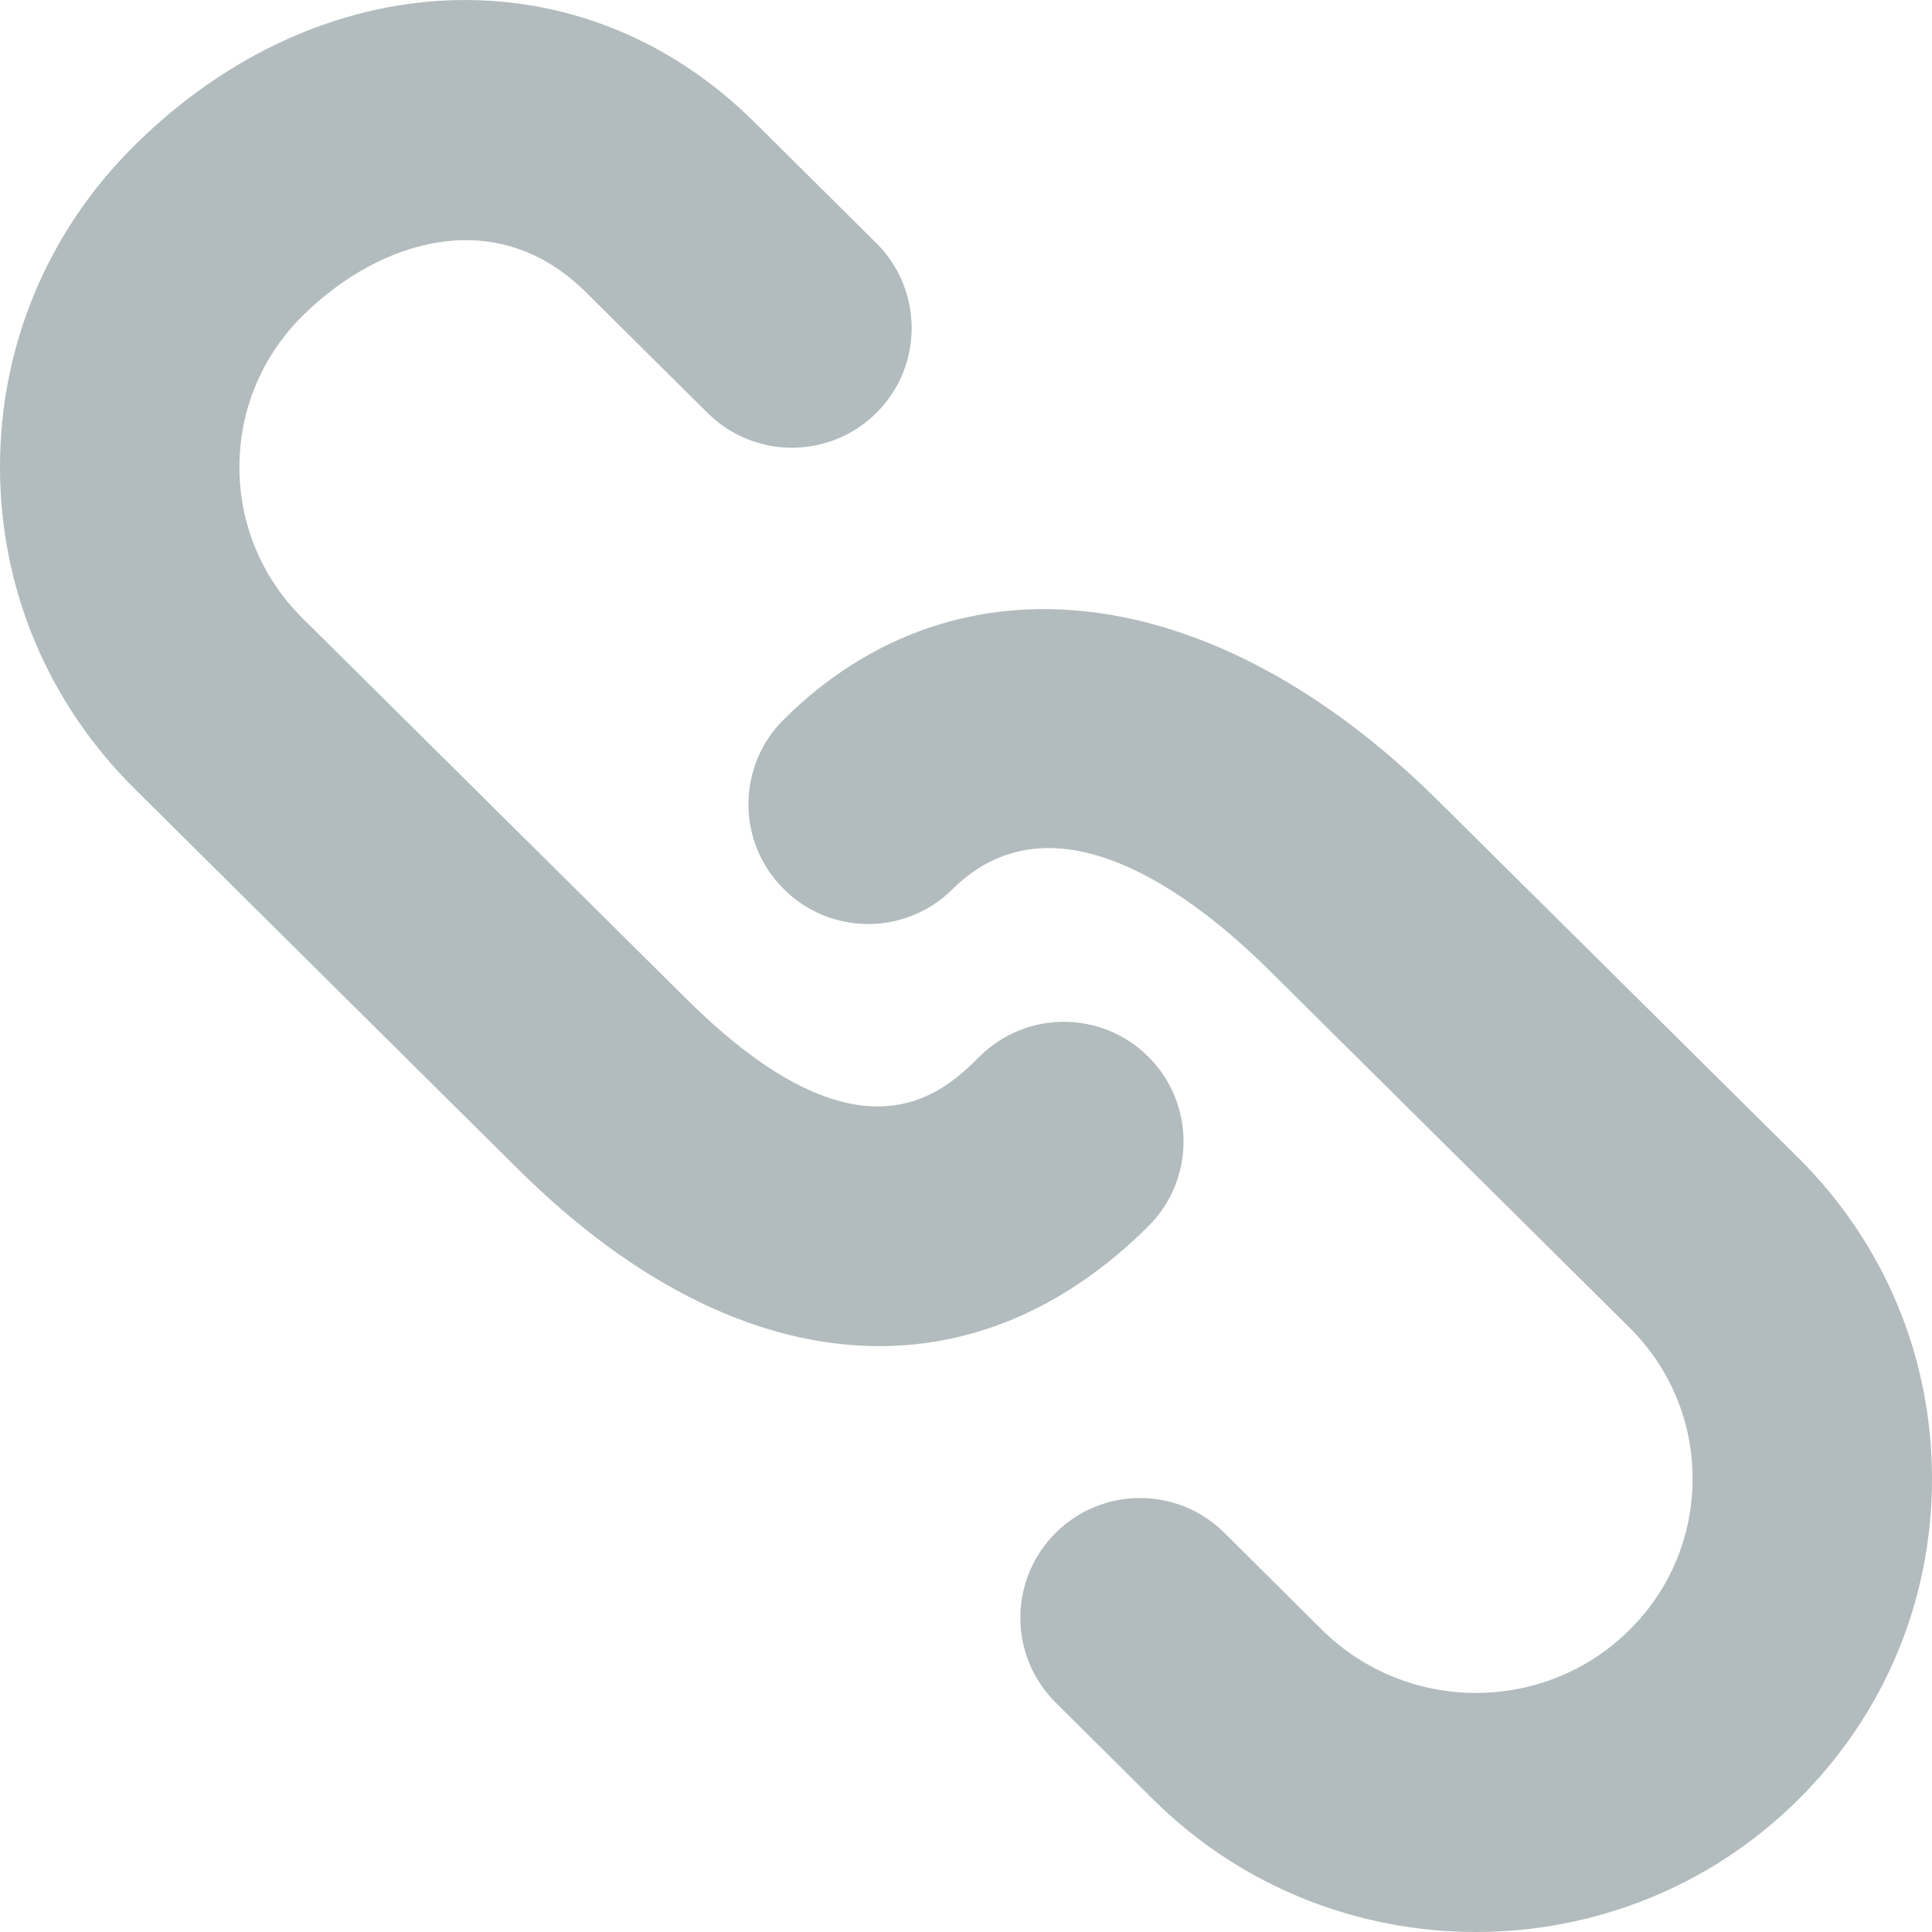 <?xml version="1.0" encoding="UTF-8"?>
<svg width="12px" height="12px" viewBox="0 0 12 12" version="1.1" xmlns="http://www.w3.org/2000/svg" xmlns:xlink="http://www.w3.org/1999/xlink">
    <!-- Generator: Sketch 46.1 (44463) - http://www.bohemiancoding.com/sketch -->
    <title>site/elements/link</title>
    <desc>Created with Sketch.</desc>
    <defs></defs>
    <g id="Site" stroke="none" stroke-width="1" fill="none" fill-rule="evenodd">
        <g id="site/elements/link" fill-rule="nonzero" fill="#B2BBBD">
            <g id="web-link" transform="translate(6, 6) scale(-1, 1) translate(-6, -6) ">
                <path d="M4.395,9.521 L3.788,10.124 C3.261,10.645 2.405,10.646 1.879,10.124 C1.626,9.873 1.487,9.539 1.487,9.185 C1.487,8.831 1.626,8.497 1.879,8.246 L4.114,6.029 C4.577,5.57 5.448,4.893 6.084,5.523 C6.375,5.813 6.846,5.811 7.135,5.519 C7.425,5.228 7.423,4.757 7.131,4.468 C6.052,3.397 4.456,3.595 3.067,4.974 L0.831,7.191 C0.295,7.723 0,8.431 0,9.185 C0,9.939 0.295,10.647 0.832,11.179 C1.383,11.726 2.108,12 2.833,12 C3.558,12 4.283,11.726 4.835,11.179 L5.443,10.575 C5.734,10.286 5.736,9.816 5.446,9.524 C5.157,9.233 4.686,9.231 4.395,9.521 Z M11.168,0.907 C10.009,-0.244 8.387,-0.306 7.314,0.759 L6.557,1.51 C6.266,1.799 6.264,2.27 6.553,2.561 C6.843,2.853 7.314,2.854 7.605,2.565 L8.362,1.814 C8.918,1.262 9.646,1.491 10.121,1.962 C10.374,2.213 10.513,2.547 10.513,2.901 C10.513,3.255 10.374,3.589 10.121,3.84 L7.736,6.205 C6.646,7.287 6.135,6.779 5.916,6.563 C5.625,6.273 5.154,6.275 4.865,6.566 C4.575,6.858 4.577,7.329 4.869,7.618 C5.369,8.115 5.94,8.361 6.539,8.361 C7.273,8.361 8.047,7.992 8.784,7.26 L11.168,4.895 C11.704,4.362 12,3.654 12,2.901 C12,2.147 11.704,1.439 11.168,0.907 Z" id="Shape"></path>
            </g>
        </g>
    </g>
</svg>